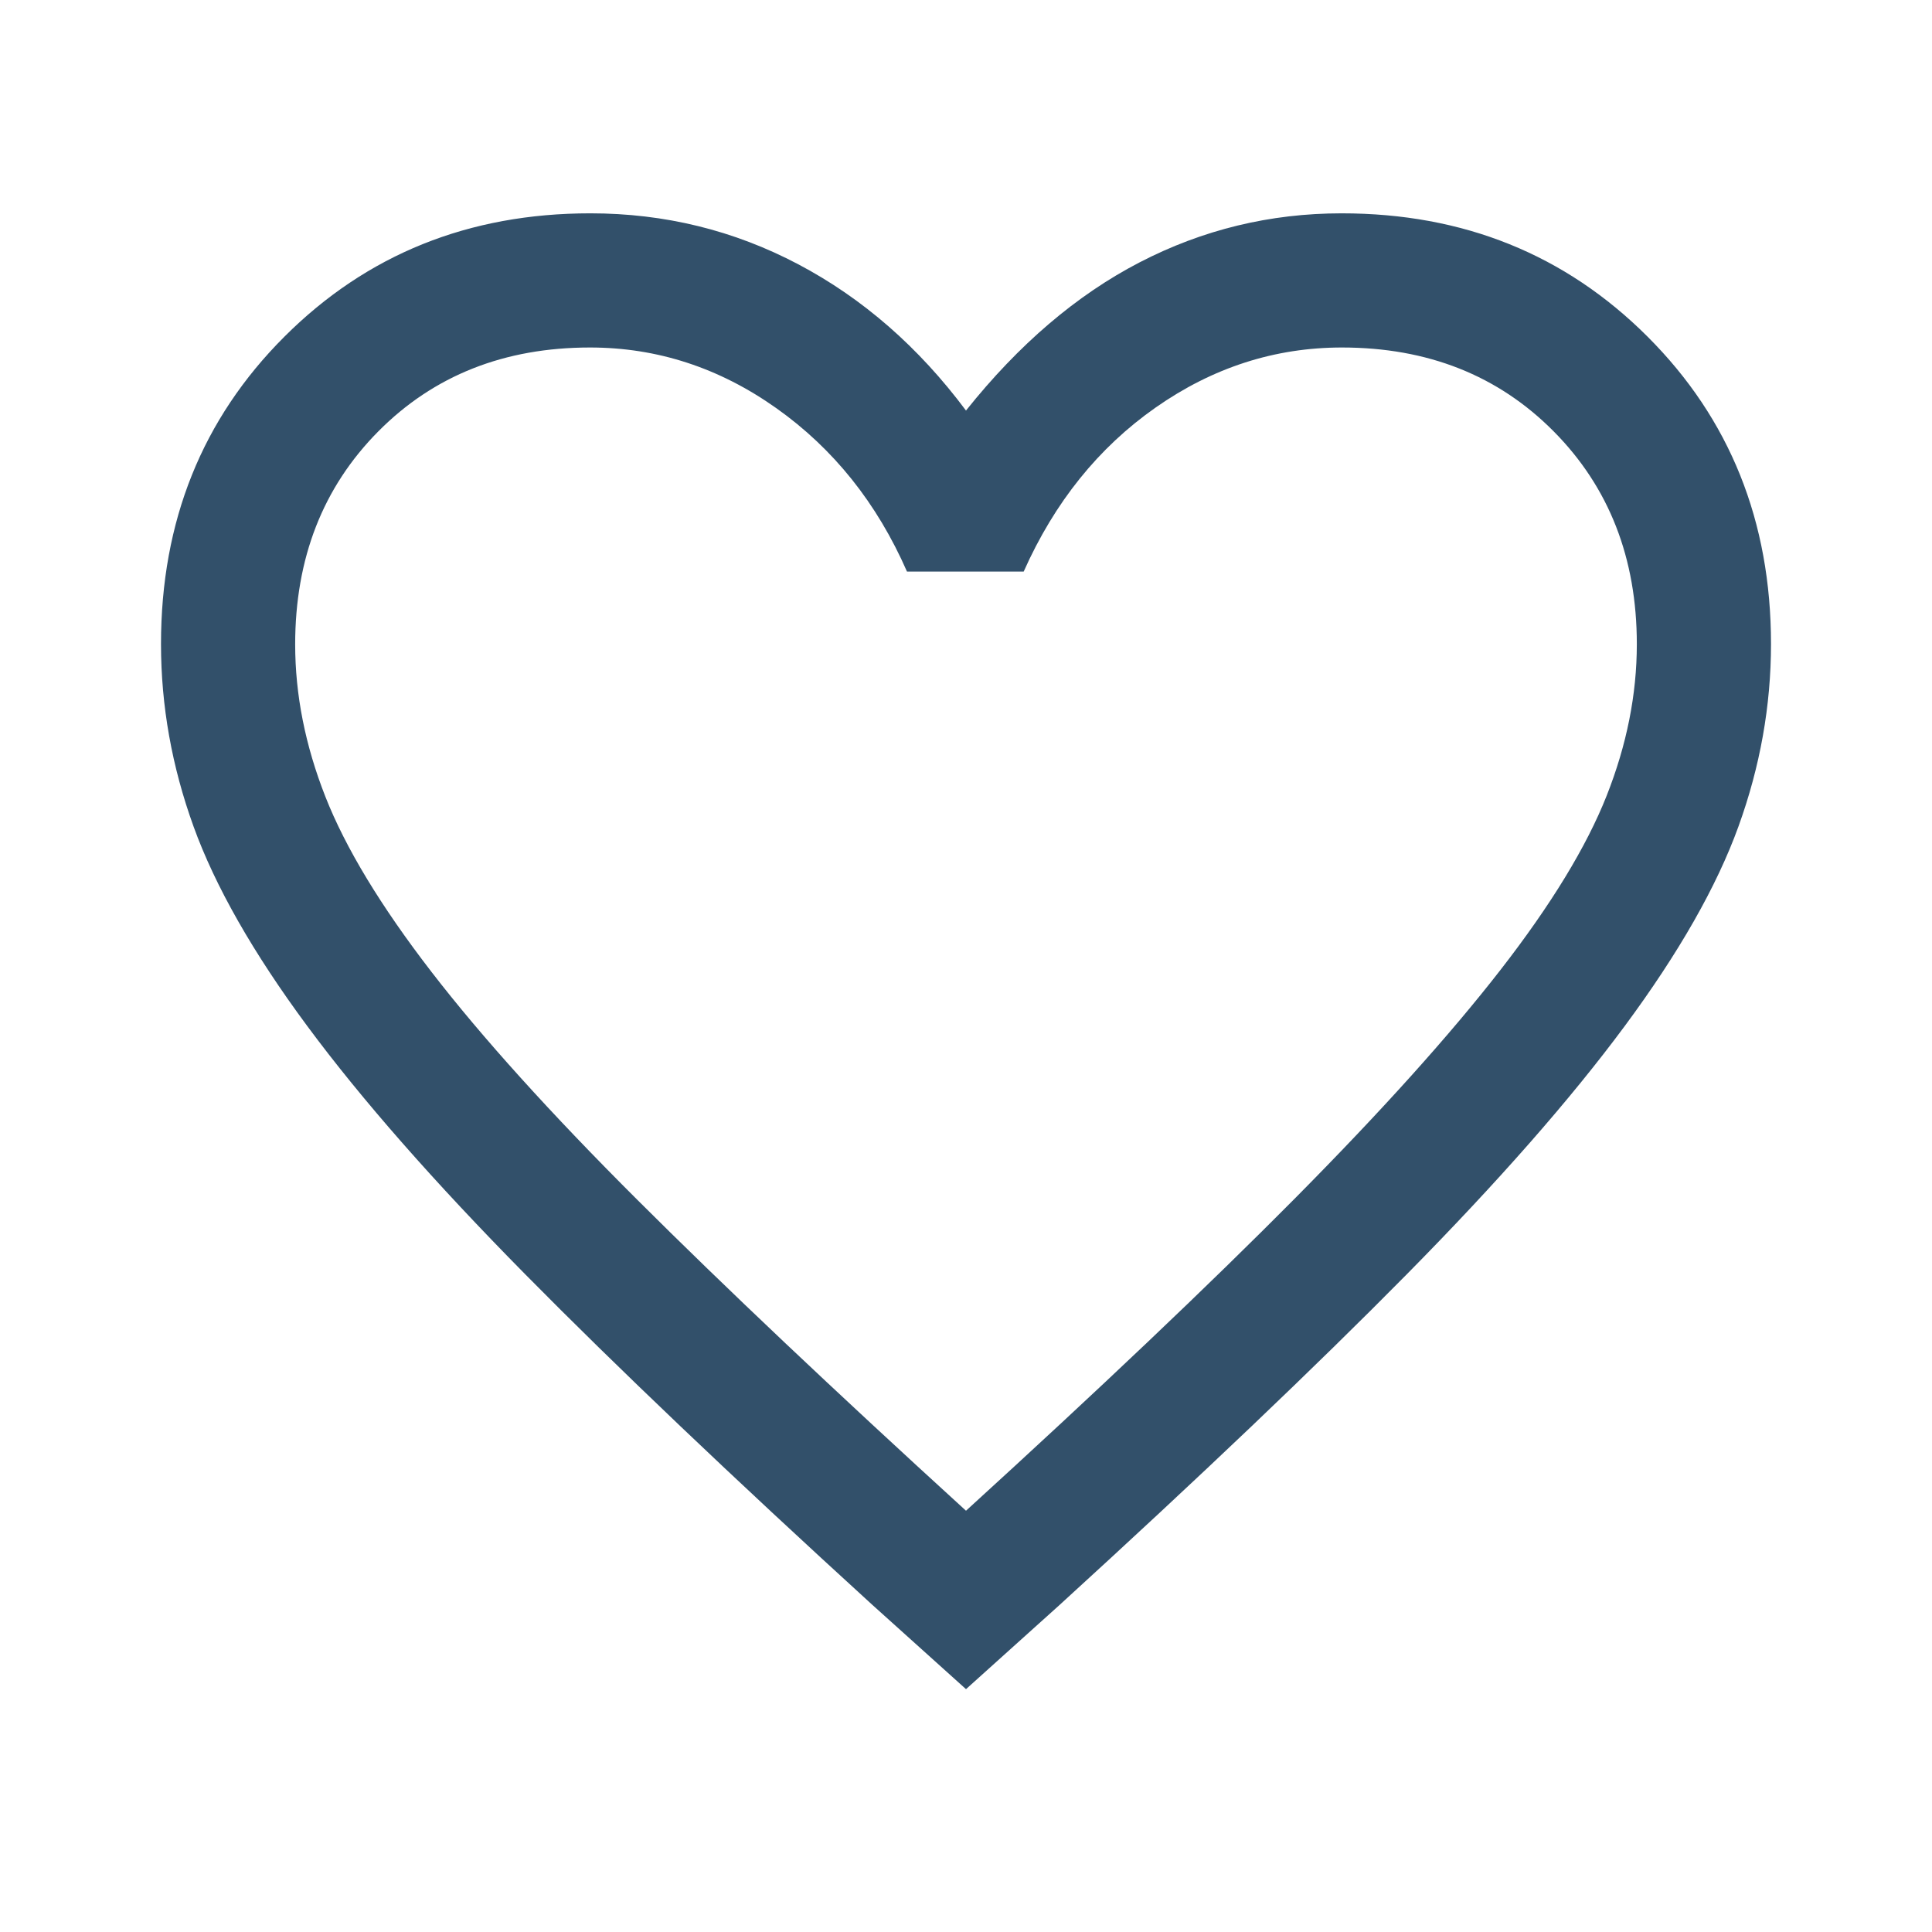 <svg xmlns="http://www.w3.org/2000/svg" height="40px" viewBox="0 -960 960 960" width="40px" fill="#32506a"><path d="m480-120.67-46.67-42q-104.18-95.08-172.25-164.04Q193-395.67 152.67-450.17q-40.34-54.5-56.5-99.16Q80-594 80-640q0-91.44 61.33-152.72 61.34-61.28 152-61.28 55.34 0 103.34 25.33 48 25.34 83.33 72.67 39.33-49.33 86.33-73.67 47-24.33 100.34-24.33 90.66 0 152 61.28Q880-731.44 880-640q0 46-16.17 90.67-16.16 44.66-56.5 99.16-40.33 54.5-108.41 123.46-68.07 68.96-172.25 164.04l-46.67 42Zm0-88.66q99.49-90.67 163.75-155.5Q708-429.67 745.67-478.17q37.66-48.5 52.66-86.42t15-75.31q0-64.1-41.33-105.77-41.33-41.66-105.18-41.66-50.02 0-92.59 29.83-42.56 29.83-65.56 81.5h-58q-22.34-51-64.9-81.17-42.57-30.16-92.59-30.16-63.85 0-105.18 41.66-41.33 41.67-41.33 105.88 0 37.46 15 75.62 15 38.17 52.66 87Q252-428.33 316.67-363.83q64.66 64.5 163.33 154.5Zm0-289Z"/></svg>